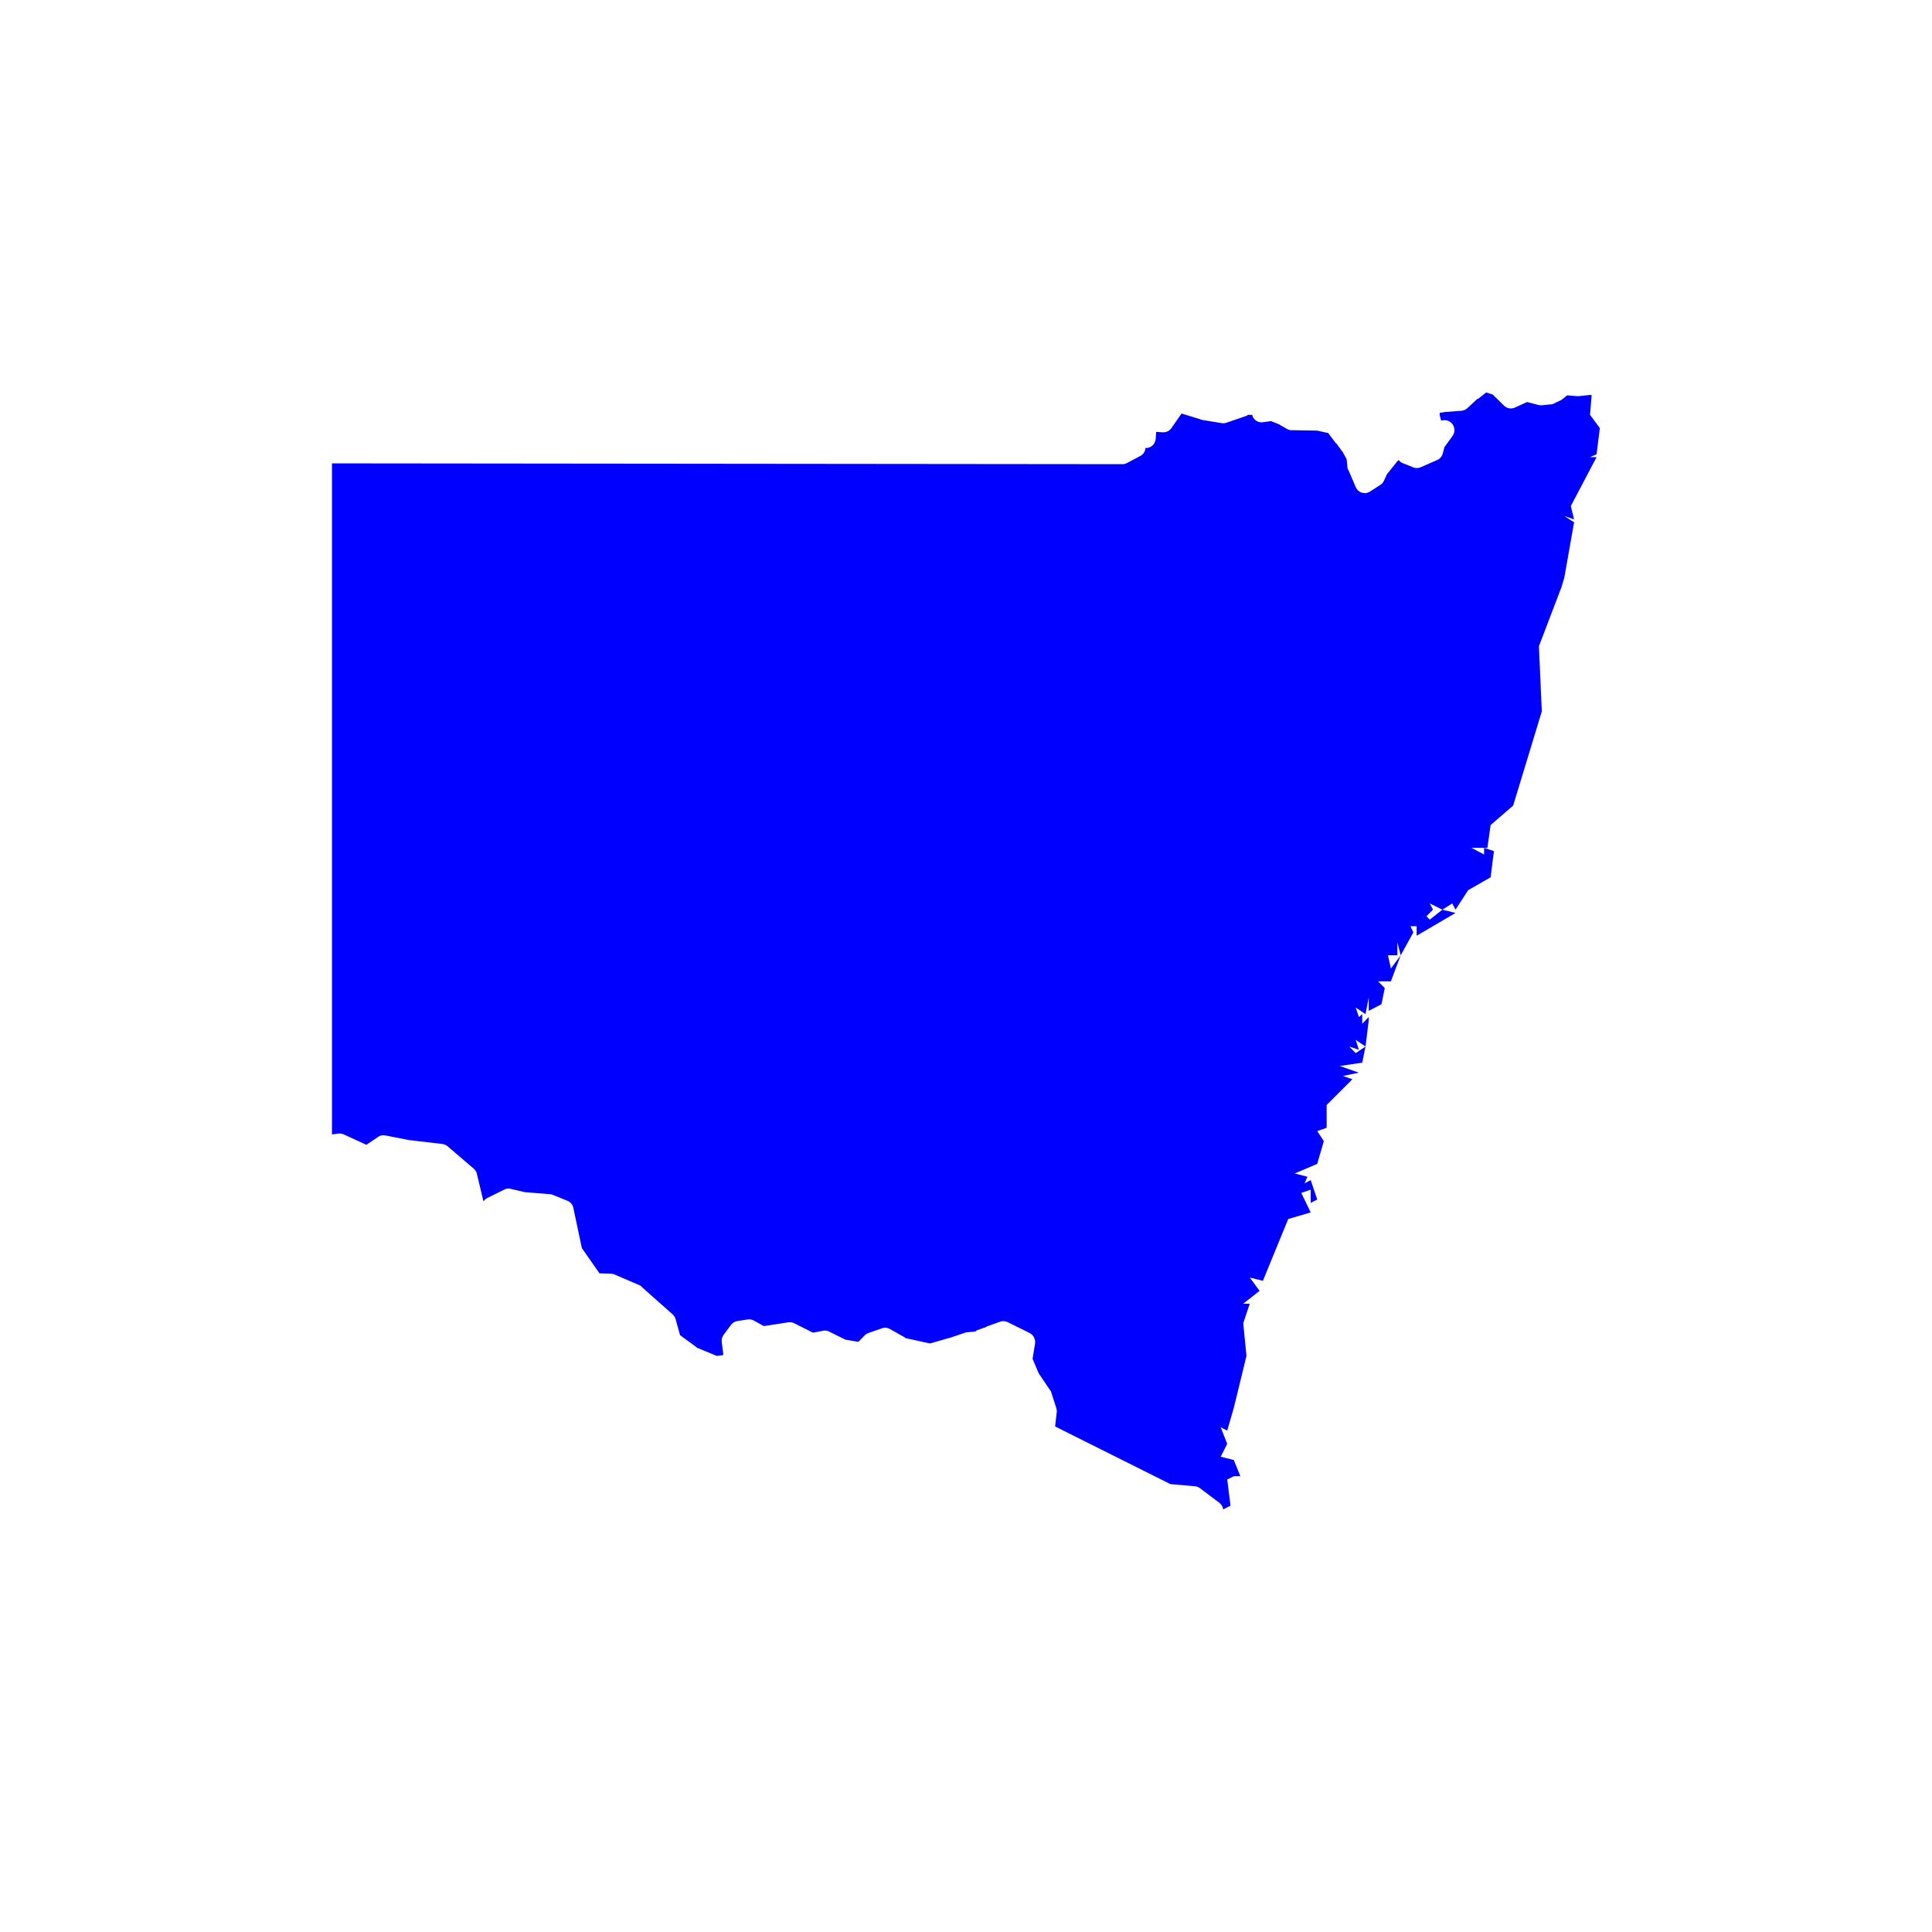 <svg width="24" height="24" viewBox="0 0 24 24" fill="none" xmlns="http://www.w3.org/2000/svg">
<path d="M18.462 4.875L18.365 4.952L18.35 4.957L18.233 5.066C18.214 5.085 18.189 5.098 18.162 5.102L17.964 5.117H17.959L17.887 5.127L17.883 5.153L17.903 5.225L17.933 5.22C17.957 5.218 17.981 5.223 18.003 5.234C18.024 5.246 18.041 5.263 18.053 5.285C18.064 5.306 18.069 5.331 18.067 5.355C18.064 5.379 18.055 5.402 18.04 5.421L17.943 5.555L17.923 5.632C17.918 5.651 17.909 5.668 17.897 5.682C17.885 5.696 17.869 5.708 17.852 5.715L17.654 5.802C17.625 5.816 17.592 5.818 17.562 5.808L17.42 5.751C17.402 5.743 17.387 5.73 17.374 5.715L17.354 5.735L17.247 5.869L17.237 5.88L17.232 5.885L17.192 5.972C17.181 5.994 17.166 6.012 17.146 6.024L17.019 6.106C17.004 6.116 16.987 6.122 16.969 6.125C16.952 6.127 16.934 6.125 16.917 6.12C16.9 6.115 16.884 6.105 16.871 6.093C16.858 6.081 16.848 6.066 16.841 6.05L16.755 5.849C16.748 5.838 16.742 5.826 16.739 5.813L16.729 5.705L16.678 5.612L16.668 5.601L16.602 5.509C16.6 5.509 16.599 5.509 16.597 5.509L16.5 5.38L16.363 5.349L16.058 5.344C16.038 5.346 16.017 5.342 15.998 5.334L15.906 5.282L15.891 5.272L15.789 5.231L15.682 5.246C15.657 5.248 15.632 5.243 15.61 5.23C15.588 5.217 15.571 5.197 15.561 5.174L15.556 5.153H15.5L15.489 5.164L15.235 5.251C15.216 5.258 15.195 5.26 15.175 5.256L14.925 5.215C14.922 5.214 14.919 5.212 14.915 5.21L14.682 5.138H14.677L14.555 5.313C14.543 5.331 14.527 5.346 14.509 5.356C14.49 5.366 14.469 5.37 14.448 5.37L14.362 5.365L14.357 5.447C14.355 5.477 14.343 5.506 14.323 5.528C14.302 5.55 14.274 5.563 14.245 5.565H14.229C14.228 5.586 14.222 5.605 14.211 5.622C14.2 5.639 14.186 5.653 14.168 5.663L14.001 5.751C13.984 5.761 13.965 5.766 13.945 5.766L4.124 5.756V14.092L4.2 14.082C4.224 14.078 4.249 14.082 4.271 14.092L4.551 14.221L4.688 14.129C4.701 14.118 4.715 14.111 4.731 14.106C4.747 14.102 4.763 14.101 4.779 14.103L5.094 14.165H5.105L5.496 14.211C5.518 14.214 5.539 14.223 5.557 14.237L5.882 14.515C5.901 14.531 5.916 14.552 5.923 14.577L6.004 14.917L6.009 14.922C6.02 14.904 6.036 14.89 6.055 14.881L6.253 14.783C6.279 14.767 6.31 14.761 6.339 14.767L6.517 14.809L6.822 14.834C6.834 14.834 6.846 14.836 6.857 14.839L7.05 14.917C7.068 14.925 7.084 14.937 7.097 14.952C7.109 14.967 7.118 14.985 7.122 15.004L7.228 15.504L7.447 15.818L7.599 15.823C7.617 15.825 7.634 15.83 7.65 15.839L7.95 15.968C7.961 15.975 7.972 15.983 7.98 15.994L8.356 16.328C8.373 16.344 8.385 16.363 8.392 16.385L8.448 16.586L8.651 16.735L8.656 16.741L8.905 16.844L8.986 16.833L8.966 16.674C8.962 16.643 8.969 16.612 8.986 16.586L9.078 16.462C9.087 16.449 9.099 16.437 9.113 16.428C9.127 16.419 9.143 16.413 9.159 16.411L9.291 16.39C9.317 16.387 9.344 16.392 9.367 16.406L9.489 16.473L9.794 16.426C9.818 16.422 9.843 16.426 9.865 16.437L10.099 16.555L10.236 16.529C10.261 16.527 10.286 16.532 10.307 16.545L10.505 16.643H10.51L10.663 16.669L10.739 16.591C10.752 16.578 10.767 16.567 10.785 16.56L10.947 16.504C10.964 16.496 10.983 16.493 11.001 16.494C11.02 16.495 11.038 16.5 11.054 16.509L11.237 16.612L11.247 16.622L11.552 16.689L11.786 16.622H11.791L11.989 16.555C11.997 16.552 12.006 16.551 12.014 16.55L12.121 16.54L12.126 16.529L12.253 16.483C12.255 16.481 12.256 16.48 12.258 16.478L12.431 16.416C12.461 16.407 12.494 16.411 12.522 16.426L12.792 16.56C12.815 16.572 12.833 16.591 12.845 16.614C12.857 16.637 12.861 16.663 12.858 16.689L12.827 16.88L12.903 17.06L12.914 17.076L13.035 17.256C13.044 17.265 13.051 17.276 13.056 17.287L13.122 17.493C13.127 17.509 13.129 17.527 13.127 17.544L13.107 17.72L14.539 18.436L14.834 18.462C14.857 18.462 14.88 18.469 14.9 18.482L15.139 18.662C15.154 18.672 15.167 18.685 15.176 18.7C15.186 18.715 15.192 18.732 15.195 18.75L15.286 18.704L15.245 18.379L15.327 18.338H15.408L15.327 18.137L15.164 18.096L15.245 17.936L15.164 17.73L15.245 17.771L15.327 17.488L15.484 16.844L15.444 16.437L15.525 16.195H15.444L15.647 16.035L15.525 15.87L15.688 15.911L16.003 15.143L16.282 15.061L16.165 14.819L16.282 14.778V14.943L16.363 14.901L16.282 14.659L16.206 14.7L16.241 14.618L16.084 14.577L16.363 14.458L16.445 14.175L16.363 14.051L16.48 14.01V13.727L16.8 13.407L16.683 13.366L16.881 13.325L16.643 13.242L16.922 13.201L16.963 13L16.841 13.082L16.76 13L16.881 13.041L16.841 12.918L16.963 13L17.003 12.675V12.634L16.922 12.717V12.598L16.881 12.634L16.841 12.516L16.963 12.598L17.003 12.392V12.557L17.161 12.475L17.202 12.274L17.12 12.191H17.278L17.4 11.867L17.278 12.031L17.242 11.867H17.359V11.707L17.4 11.867L17.557 11.583L17.522 11.506H17.598V11.624L18.081 11.341L17.918 11.3L17.761 11.424L17.72 11.382L17.801 11.3L17.761 11.223L17.918 11.3L18.04 11.223L18.081 11.3L18.238 11.058L18.517 10.898L18.558 10.573L18.436 10.532V10.615L18.279 10.532H18.436H18.477L18.517 10.249L18.797 10.007L19.153 8.837L19.117 8.028L19.396 7.297L19.432 7.178L19.554 6.488L19.432 6.41L19.554 6.452L19.513 6.287L19.833 5.679H19.752L19.833 5.643L19.874 5.318L19.752 5.153L19.772 4.906C19.766 4.907 19.759 4.907 19.752 4.906L19.615 4.921C19.607 4.922 19.598 4.922 19.59 4.921L19.468 4.911L19.417 4.952C19.408 4.961 19.397 4.968 19.386 4.973L19.29 5.019C19.278 5.023 19.266 5.024 19.254 5.024L19.148 5.035C19.134 5.035 19.12 5.034 19.107 5.03L18.97 4.994L18.812 5.066C18.79 5.074 18.765 5.076 18.741 5.071C18.718 5.065 18.697 5.053 18.68 5.035L18.543 4.901L18.462 4.875V4.875Z" fill="#0000FF"/>
</svg>
